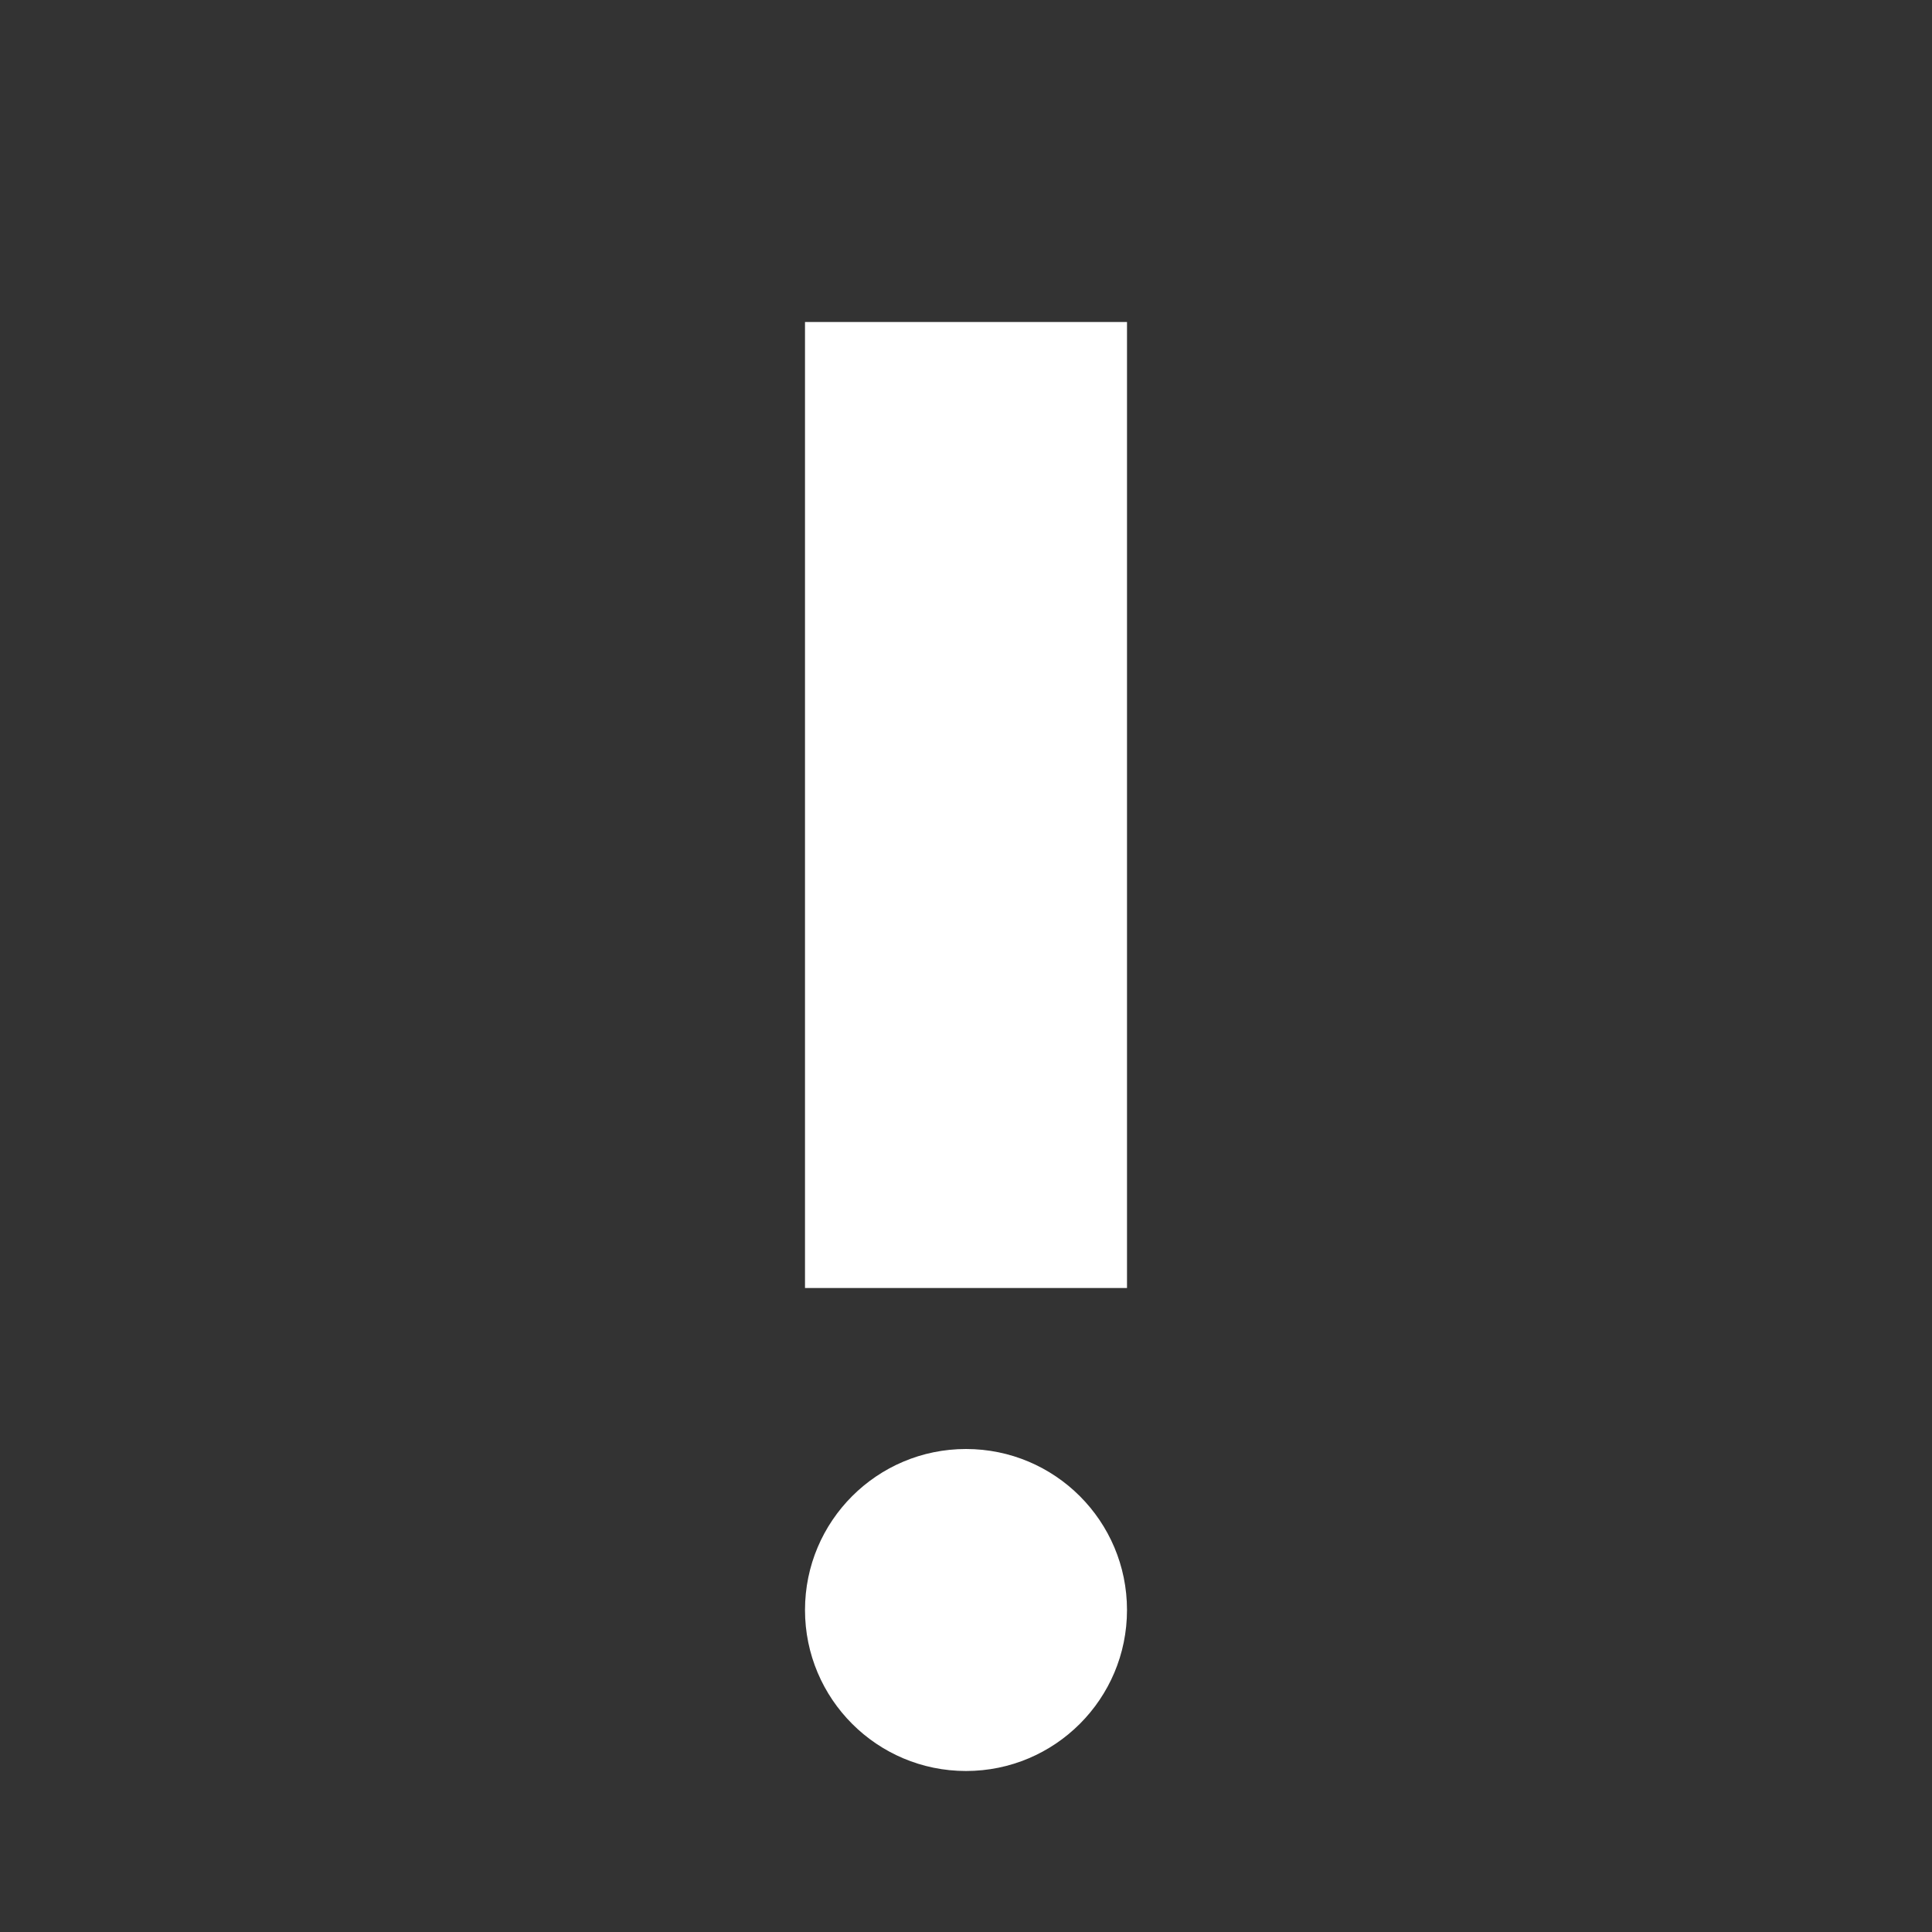 <svg xmlns="http://www.w3.org/2000/svg" width="12" height="12" viewBox="0 0 12 12" fill="#ffffff"><rect x="0" y="0" width="12" height="12" fill="#333333" stroke="none"/>    <circle cx="6" cy="10" r="1"/>    <path d="M5 2h2v6H5z"/>    <path fill="none" d="M0 0h12v12H0z"/></svg>
